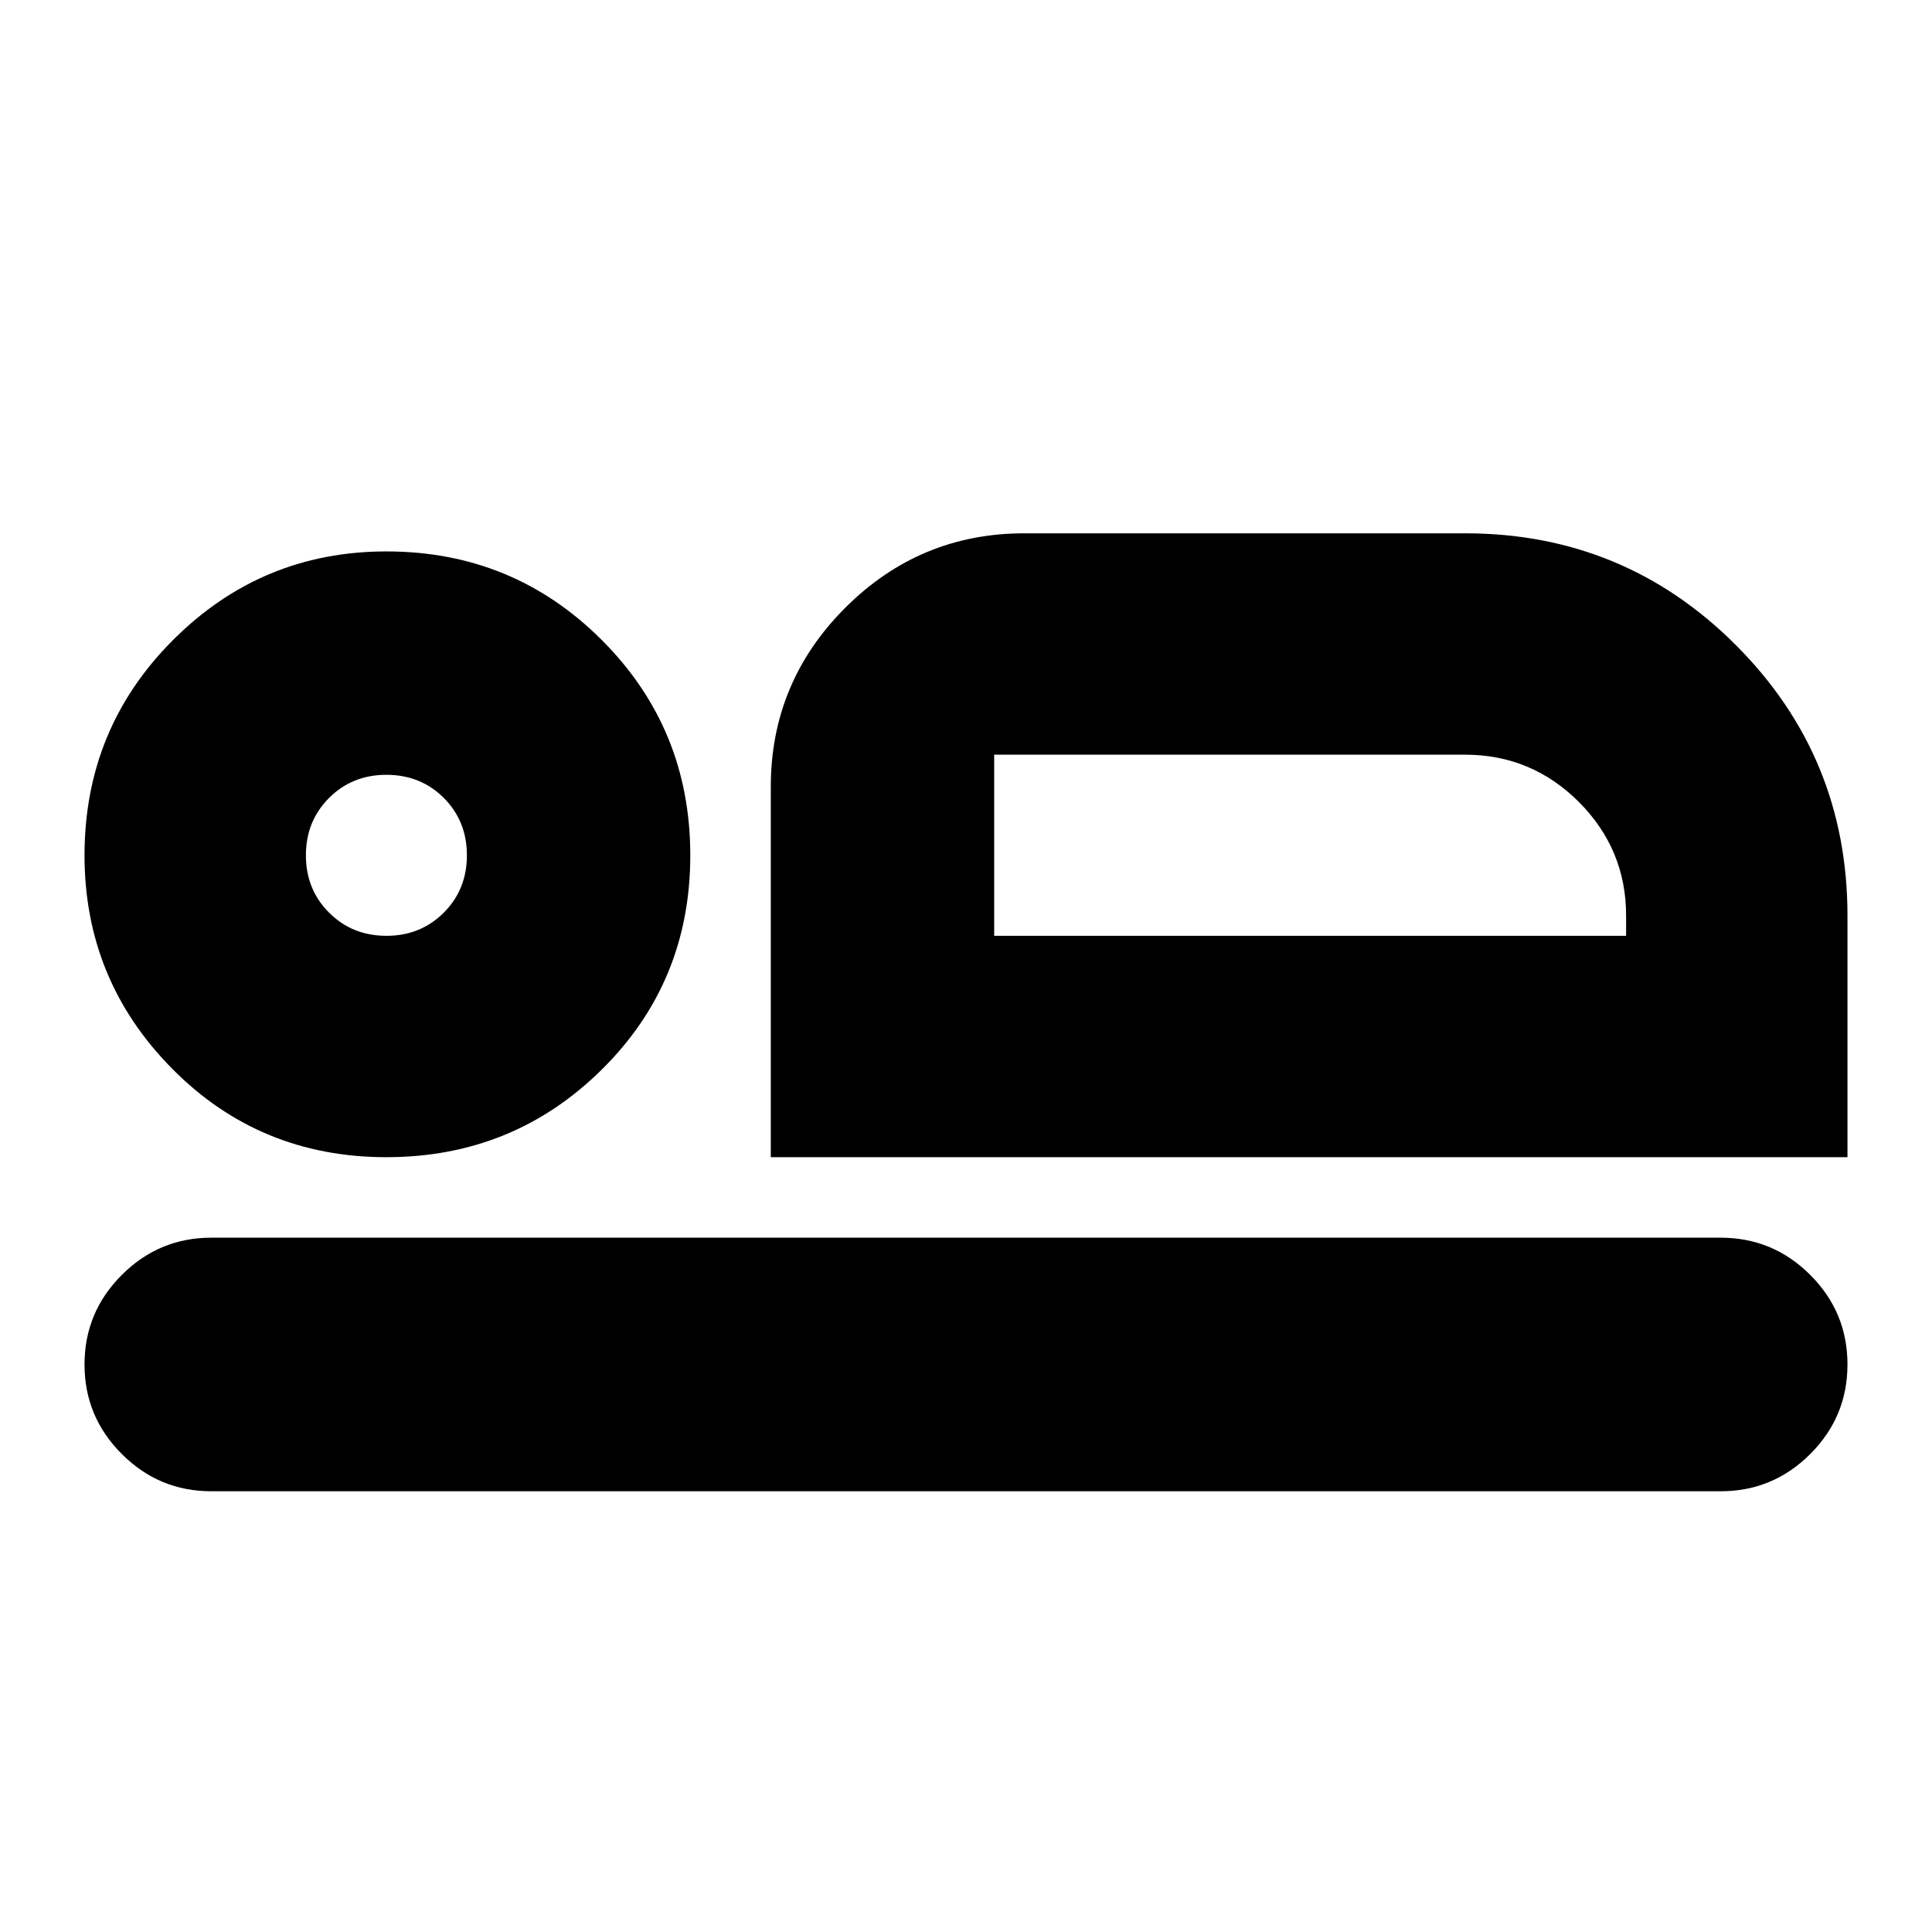 <svg xmlns="http://www.w3.org/2000/svg" height="24" width="24"><path d="M9.575 14.375V9.775Q9.575 8.475 10.5 7.55Q11.425 6.625 12.725 6.625H18.2Q20.175 6.625 21.562 8.012Q22.95 9.4 22.95 11.375V14.375ZM12.35 9.375Q12.35 9.375 12.35 9.962Q12.35 10.55 12.35 11.375V11.625ZM2.625 18.525Q1.975 18.525 1.513 18.062Q1.05 17.6 1.05 16.95Q1.05 16.3 1.513 15.838Q1.975 15.375 2.625 15.375H21.375Q22.025 15.375 22.488 15.838Q22.95 16.3 22.95 16.95Q22.95 17.6 22.488 18.062Q22.025 18.525 21.375 18.525ZM4.8 14.375Q3.225 14.375 2.138 13.275Q1.05 12.175 1.05 10.625Q1.05 9.05 2.15 7.95Q3.25 6.85 4.8 6.85Q6.375 6.85 7.475 7.95Q8.575 9.05 8.575 10.625Q8.575 12.2 7.475 13.287Q6.375 14.375 4.8 14.375ZM4.8 11.625Q5.225 11.625 5.513 11.337Q5.8 11.05 5.8 10.625Q5.8 10.2 5.513 9.912Q5.225 9.625 4.8 9.625Q4.375 9.625 4.088 9.912Q3.8 10.2 3.8 10.625Q3.8 11.05 4.088 11.337Q4.375 11.625 4.8 11.625ZM12.35 11.625H20.2V11.375Q20.2 10.55 19.613 9.962Q19.025 9.375 18.2 9.375H12.35ZM4.8 10.625Q4.8 10.625 4.8 10.625Q4.8 10.625 4.8 10.625Q4.8 10.625 4.8 10.625Q4.8 10.625 4.8 10.625Q4.8 10.625 4.8 10.625Q4.8 10.625 4.8 10.625Q4.8 10.625 4.8 10.625Q4.8 10.625 4.8 10.625Z"/></svg>